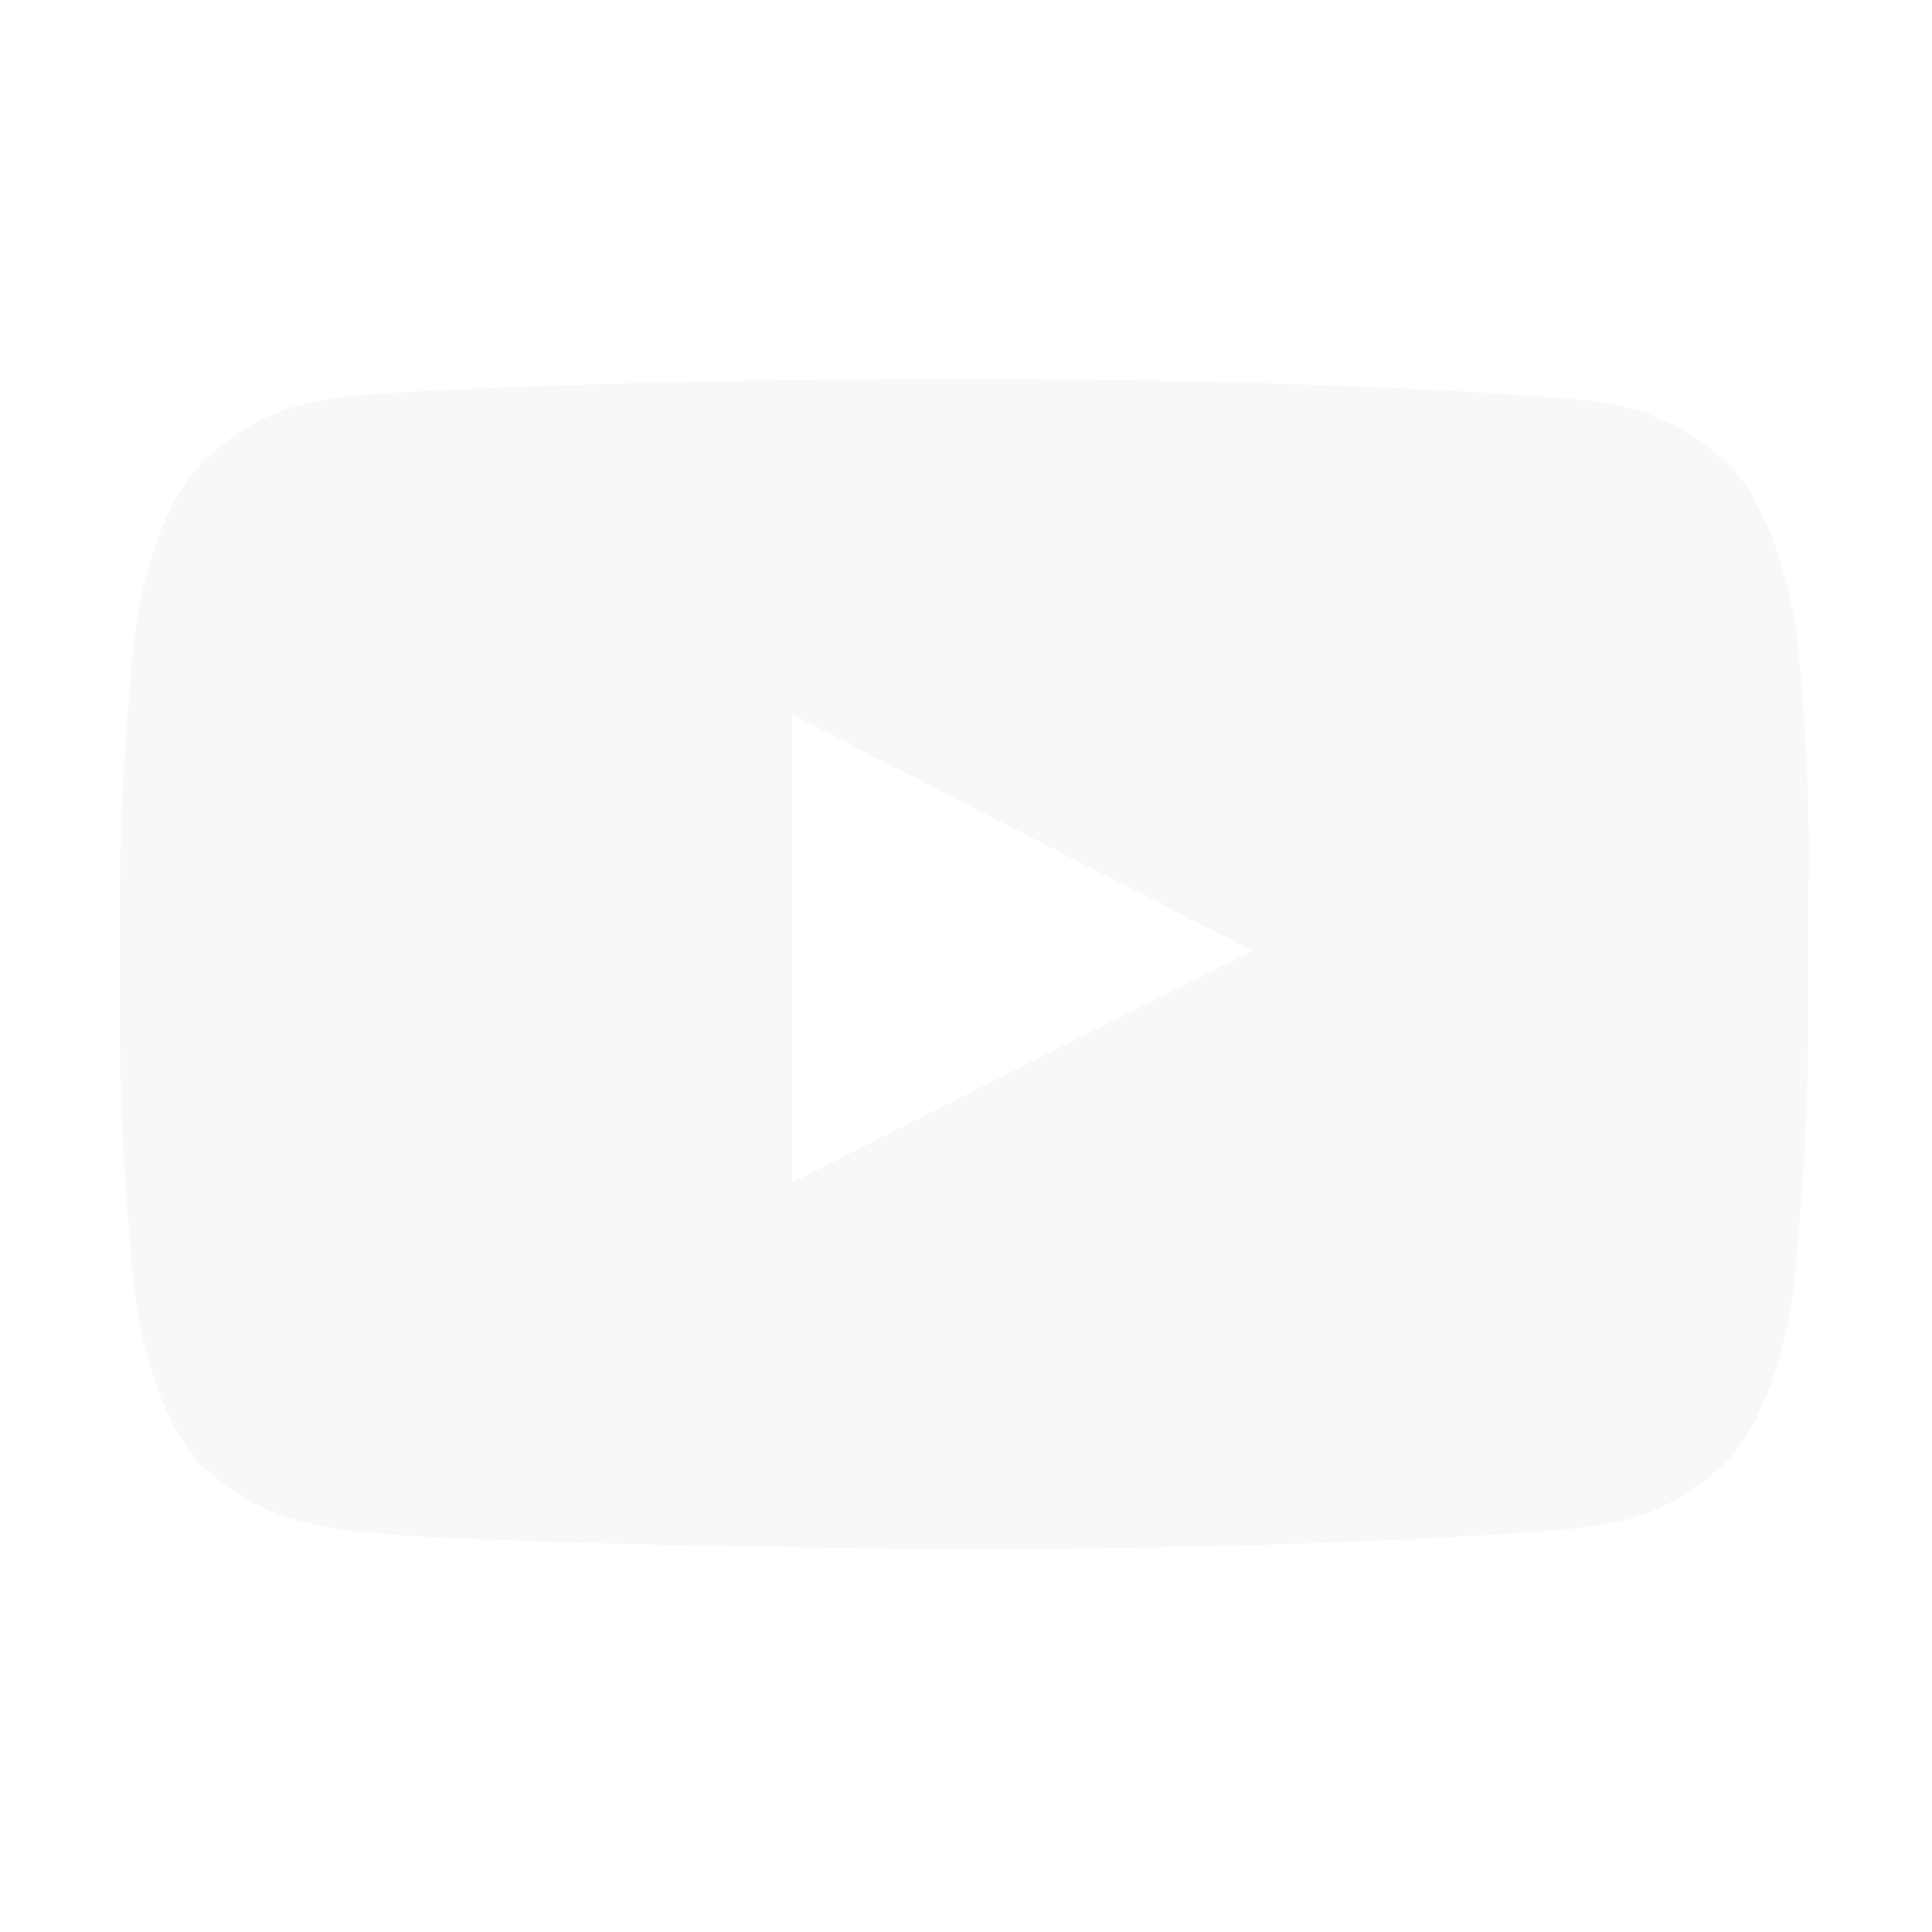 <?xml version="1.0" encoding="utf-8"?>
<!-- Generator: Adobe Illustrator 21.0.0, SVG Export Plug-In . SVG Version: 6.00 Build 0)  -->
<svg version="1.1" xmlns="http://www.w3.org/2000/svg" xmlns:xlink="http://www.w3.org/1999/xlink" x="0px" y="0px"
	 viewBox="0 0 50 50" style="enable-background:new 0 0 50 50;" xml:space="preserve">
<style type="text/css">
	.st0{fill:#F8F8F8;}
	.st1{display:none;}
	.st2{display:inline;}
	.st3{filter:url(#Adobe_OpacityMaskFilter);}
	.st4{fill:#FFFFFF;}
	.st5{mask:url(#mask-2_1_);fill:#F8F8F8;}
	.st6{filter:url(#Adobe_OpacityMaskFilter_1_);}
	.st7{mask:url(#mask-4_1_);fill:#F8F8F8;}
	.st8{filter:url(#Adobe_OpacityMaskFilter_2_);}
	.st9{mask:url(#mask-6_1_);fill:#F8F8F8;}
	.st10{filter:url(#Adobe_OpacityMaskFilter_3_);}
	.st11{mask:url(#mask-2_2_);fill:#F8F8F8;}
</style>
<g id="Layer_1">
	<g id="Page-1">
		<path id="Fill-25" class="st0" d="M20.5,30.6l0-12.1l11.9,6.1L20.5,30.6z M46.5,16.4c0,0-0.4-3-1.7-4.3c-1.7-1.7-3.5-1.7-4.4-1.8
			C34.2,9.8,25,9.8,25,9.8h0c0,0-9.2,0-15.4,0.4c-0.9,0.1-2.7,0.1-4.4,1.8c-1.3,1.3-1.7,4.3-1.7,4.3s-0.4,3.5-0.4,7v3.3
			c0,3.5,0.4,7,0.4,7s0.4,3,1.7,4.3c1.7,1.7,3.9,1.7,4.8,1.8c3.5,0.3,14.9,0.4,14.9,0.4s9.2,0,15.4-0.5c0.9-0.1,2.7-0.1,4.4-1.8
			c1.3-1.3,1.7-4.3,1.7-4.3s0.4-3.5,0.4-7v-3.3C46.9,19.9,46.5,16.4,46.5,16.4L46.5,16.4z"/>
	</g>
</g>
<g id="Layer_2" class="st1">
	<g id="Page-1_2_" class="st2">
		<path id="Fill-1_1_" class="st0" d="M48.9,10.7c-1.7,0.8-3.6,1.3-5.5,1.5c2-1.2,3.5-3,4.2-5.2c-1.9,1.1-3.9,1.9-6.1,2.3
			c-1.8-1.8-4.2-3-7-3c-5.3,0-9.6,4.2-9.6,9.5c0,0.7,0.1,1.5,0.2,2.2c-8-0.4-15.1-4.2-19.8-9.9c-0.8,1.4-1.3,3-1.3,4.8
			c0,3.3,1.7,6.2,4.3,7.9c-1.6,0-3.1-0.5-4.3-1.2c0,0,0,0.1,0,0.1c0,4.6,3.3,8.4,7.7,9.3c-0.8,0.2-1.7,0.3-2.5,0.3
			c-0.6,0-1.2-0.1-1.8-0.2c1.2,3.8,4.8,6.5,9,6.6c-3.3,2.5-7.4,4-11.9,4c-0.8,0-1.5,0-2.3-0.1c4.2,2.7,9.3,4.2,14.7,4.2
			c17.7,0,27.3-14.4,27.3-26.9c0-0.4,0-0.8,0-1.2C46,14.3,47.6,12.6,48.9,10.7"/>
	</g>
</g>
<g id="Layer_3" class="st1">
	<g id="Page-1_1_" class="st2">
		<path id="Fill-1" class="st0" d="M4.2,25C2,24.4,2,22.9,4.7,21.8L44.4,6.9c1.8-0.8,3.6,0.4,2.9,3.1l-6.8,31.1
			c-0.5,2.2-1.8,2.7-3.7,1.7l-10.3-7.4l-5,4.7c-0.6,0.5-1,1-2.1,1l0.7-10.3l0,0l0,0v0h0L39.3,14c0.8-0.7-0.2-1.1-1.3-0.4L14.4,28.1
			L4.2,25z"/>
	</g>
</g>
<g id="Layer_4" class="st1">
	<g id="Page-1_3_" class="st2">
		<g id="Group-10" transform="translate(2, 0)">
			<g id="Group-3" transform="translate(10, 7)">
				<g id="Clip-2">
				</g>
				<defs>
					<filter id="Adobe_OpacityMaskFilter" filterUnits="userSpaceOnUse" x="13.1" y="10.7" width="7.2" height="4.8">
						<feColorMatrix  type="matrix" values="1 0 0 0 0  0 1 0 0 0  0 0 1 0 0  0 0 0 1 0"/>
					</filter>
				</defs>
				<mask maskUnits="userSpaceOnUse" x="13.1" y="10.7" width="7.2" height="4.8" id="mask-2_1_">
					<g class="st3">
						<path id="path-1_1_" class="st4" d="M13.1,14.9c1.6,0.3,6.3,1.5,7.1-0.9c0.8-2.5-4.2-3-5.7-3.3L13.1,14.9z"/>
					</g>
				</mask>
				<path id="Fill-1_2_" class="st5" d="M13.1,14.9c1.6,0.3,6.3,1.5,7.1-0.9c0.8-2.5-4.2-3-5.7-3.3L13.1,14.9z"/>
			</g>
			<g id="Group-6" transform="translate(9, 10)">
				<g id="Clip-5">
				</g>
				<defs>
					<filter id="Adobe_OpacityMaskFilter_1_" filterUnits="userSpaceOnUse" x="11.6" y="15.1" width="7.3" height="7.2">
						<feColorMatrix  type="matrix" values="1 0 0 0 0  0 1 0 0 0  0 0 1 0 0  0 0 0 1 0"/>
					</filter>
				</defs>
				<mask maskUnits="userSpaceOnUse" x="11.6" y="15.1" width="7.3" height="7.2" id="mask-4_1_">
					<g class="st6">
						<path id="path-3_1_" class="st4" d="M11.6,21.3c1.6,0.5,6.5,2.4,7.2-1.1c0.8-3.7-4.3-4.6-5.9-5.1L11.6,21.3z"/>
					</g>
				</mask>
				<path id="Fill-4" class="st7" d="M11.6,21.3c1.6,0.5,6.5,2.4,7.2-1.1c0.8-3.7-4.3-4.6-5.9-5.1L11.6,21.3z"/>
			</g>
			<g id="Group-9">
				<g id="Clip-8">
				</g>
				<defs>
					<filter id="Adobe_OpacityMaskFilter_2_" filterUnits="userSpaceOnUse" x="-1.5" y="0.6" width="48.9" height="48.8">
						<feColorMatrix  type="matrix" values="1 0 0 0 0  0 1 0 0 0  0 0 1 0 0  0 0 0 1 0"/>
					</filter>
				</defs>
				<mask maskUnits="userSpaceOnUse" x="-1.5" y="0.6" width="48.9" height="48.8" id="mask-6_1_">
					<g class="st8">
						<path id="path-5_1_" class="st4" d="M-0.7,19.1C-4,32.2,4,45.5,17.1,48.7c2,0.5,4,0.7,5.9,0.7h0c11,0,20.9-7.4,23.7-18.5
							c0.5-2,0.7-3.9,0.7-5.9V25C47.4,14,40,4.1,28.9,1.3c-2-0.5-4-0.7-5.9-0.7C12,0.6,2,8-0.7,19.1z M22,9.1l2.7,0.7l-1.1,4.3
							c0.7,0.2,1.4,0.3,2.2,0.5l1.1-4.3l2.7,0.7l-1.1,4.4c3.4,1.2,5.9,2.9,5.4,6.2c-0.4,2.4-1.7,3.5-3.4,3.9
							c2.4,1.3,3.6,3.2,2.5,6.5c-1.4,4.1-4.9,4.5-9.5,3.6L22.2,40l-2.7-0.7l1.1-4.4c-0.7-0.2-1.4-0.4-2.1-0.6l-1.1,4.4l-2.7-0.7
							l1.1-4.5c-0.6-0.2-1.3-0.3-1.9-0.5l-3.5-0.9l1.3-3.1c0,0,2,0.5,2,0.5c0.8,0.2,1.1-0.3,1.2-0.6l3-12.1c0-0.6-0.2-1.3-1.3-1.6
							c0,0-2-0.5-2-0.5l0.7-2.9l3.7,0.9l0,0c0.6,0.1,1.1,0.3,1.7,0.4L22,9.1z"/>
					</g>
				</mask>
				<path id="Fill-7" class="st9" d="M-0.7,19.1C-4,32.2,4,45.5,17.1,48.7c2,0.5,4,0.7,5.9,0.7h0c11,0,20.9-7.4,23.7-18.5
					c0.5-2,0.7-3.9,0.7-5.9V25C47.4,14,40,4.1,28.9,1.3c-2-0.5-4-0.7-5.9-0.7C12,0.6,2,8-0.7,19.1z M22,9.1l2.7,0.7l-1.1,4.3
					c0.7,0.2,1.4,0.3,2.2,0.5l1.1-4.3l2.7,0.7l-1.1,4.4c3.4,1.2,5.9,2.9,5.4,6.2c-0.4,2.4-1.7,3.5-3.4,3.9c2.4,1.3,3.6,3.2,2.5,6.5
					c-1.4,4.1-4.9,4.5-9.5,3.6L22.2,40l-2.7-0.7l1.1-4.4c-0.7-0.2-1.4-0.4-2.1-0.6l-1.1,4.4l-2.7-0.7l1.1-4.5
					c-0.6-0.2-1.3-0.3-1.9-0.5l-3.5-0.9l1.3-3.1c0,0,2,0.5,2,0.5c0.8,0.2,1.1-0.3,1.2-0.6l3-12.1c0-0.6-0.2-1.3-1.3-1.6
					c0,0-2-0.5-2-0.5l0.7-2.9l3.7,0.9l0,0c0.6,0.1,1.1,0.3,1.7,0.4L22,9.1z"/>
			</g>
		</g>
	</g>
</g>
<g id="Layer_5" class="st1">
	<g id="Page-1_4_" class="st2">
		<path id="github-_x5B__x23_142_x5D_" class="st0" d="M49.5,25.6c0,11.1-7,20.5-16.8,23.9c-1.2,0.2-1.7-0.5-1.7-1.2
			c0-0.8,0-3.5,0-6.9c0-2.3-0.8-3.9-1.7-4.7c5.5-0.6,11.2-2.7,11.2-12.4c0-2.7-1-5-2.5-6.8c0.3-0.6,1.1-3.2-0.2-6.7
			c0,0-2.1-0.7-6.7,2.6c-2-0.6-4.1-0.8-6.1-0.8c-2.1,0-4.2,0.3-6.1,0.8c-4.7-3.3-6.7-2.6-6.7-2.6c-1.3,3.5-0.5,6-0.2,6.7
			c-1.6,1.8-2.5,4-2.5,6.8c0,9.6,5.7,11.8,11.2,12.4c-0.7,0.6-1.3,1.7-1.6,3.4c-1.4,0.6-5,1.8-7.1-2.1c0,0-1.3-2.4-3.8-2.6
			c0,0-2.4,0-0.2,1.5c0,0,1.6,0.8,2.7,3.7c0,0,1.4,4.5,8.3,3c0,2.1,0,4.1,0,4.7c0,0.7-0.5,1.4-1.7,1.2C7.5,46.2,0.5,36.7,0.5,25.6
			c0-13.9,11-25.2,24.5-25.2C38.5,0.5,49.5,11.7,49.5,25.6z"/>
	</g>
</g>
<g id="Layer_6" class="st1">
	<g id="Page-1_5_" class="st2">
		<path id="facebook-_x5B__x23_176_x5D_" class="st0" d="M29.4,45.8V27.5h5.8l0.9-8.1h-6.8v-4c0-2.1,0.1-4.2,3.1-4.2h3.1V5.5
			c0-0.1-2.7-0.3-5.4-0.3c-5.6,0-9.1,3.4-9.1,9.5v4.7h-6.2v8.1h6.2v18.3H29.4z"/>
	</g>
</g>
<g id="Layer_7" class="st1">
	<g id="Page-1_6_" class="st2">
		<g id="Group-3_1_">
			<g id="Clip-2_1_">
			</g>
			<defs>
				<filter id="Adobe_OpacityMaskFilter_3_" filterUnits="userSpaceOnUse" x="5.2" y="4.1" width="40.8" height="40.8">
					<feColorMatrix  type="matrix" values="1 0 0 0 0  0 1 0 0 0  0 0 1 0 0  0 0 0 1 0"/>
				</filter>
			</defs>
			<mask maskUnits="userSpaceOnUse" x="5.2" y="4.1" width="40.8" height="40.8" id="mask-2_2_">
				<g class="st10">
					<polygon id="path-1_2_" class="st4" points="5.2,4.1 45.9,4.1 45.9,44.9 5.2,44.9 					"/>
				</g>
			</mask>
			<path id="Fill-1_3_" class="st11" d="M39,13.8l-2.2,2.1c-0.2,0.1-0.3,0.4-0.2,0.6v15.4c0,0.2,0.1,0.5,0.2,0.6l2.1,2.1v0.5H28.2
				v-0.5l2.2-2.1c0.2-0.2,0.2-0.3,0.2-0.6V19.4L24.5,35h-0.8l-7.2-15.6v10.5c-0.1,0.4,0.1,0.9,0.4,1.2l2.9,3.5V35h-8.2v-0.5l2.9-3.5
				c0.3-0.3,0.4-0.8,0.4-1.2V17.8c0-0.3-0.1-0.7-0.3-0.9L12,13.8v-0.5h7.9l6.1,13.5l5.4-13.5H39V13.8z M5.2,44.9h40.8V4.1H5.2V44.9z
				"/>
		</g>
	</g>
</g>
</svg>
